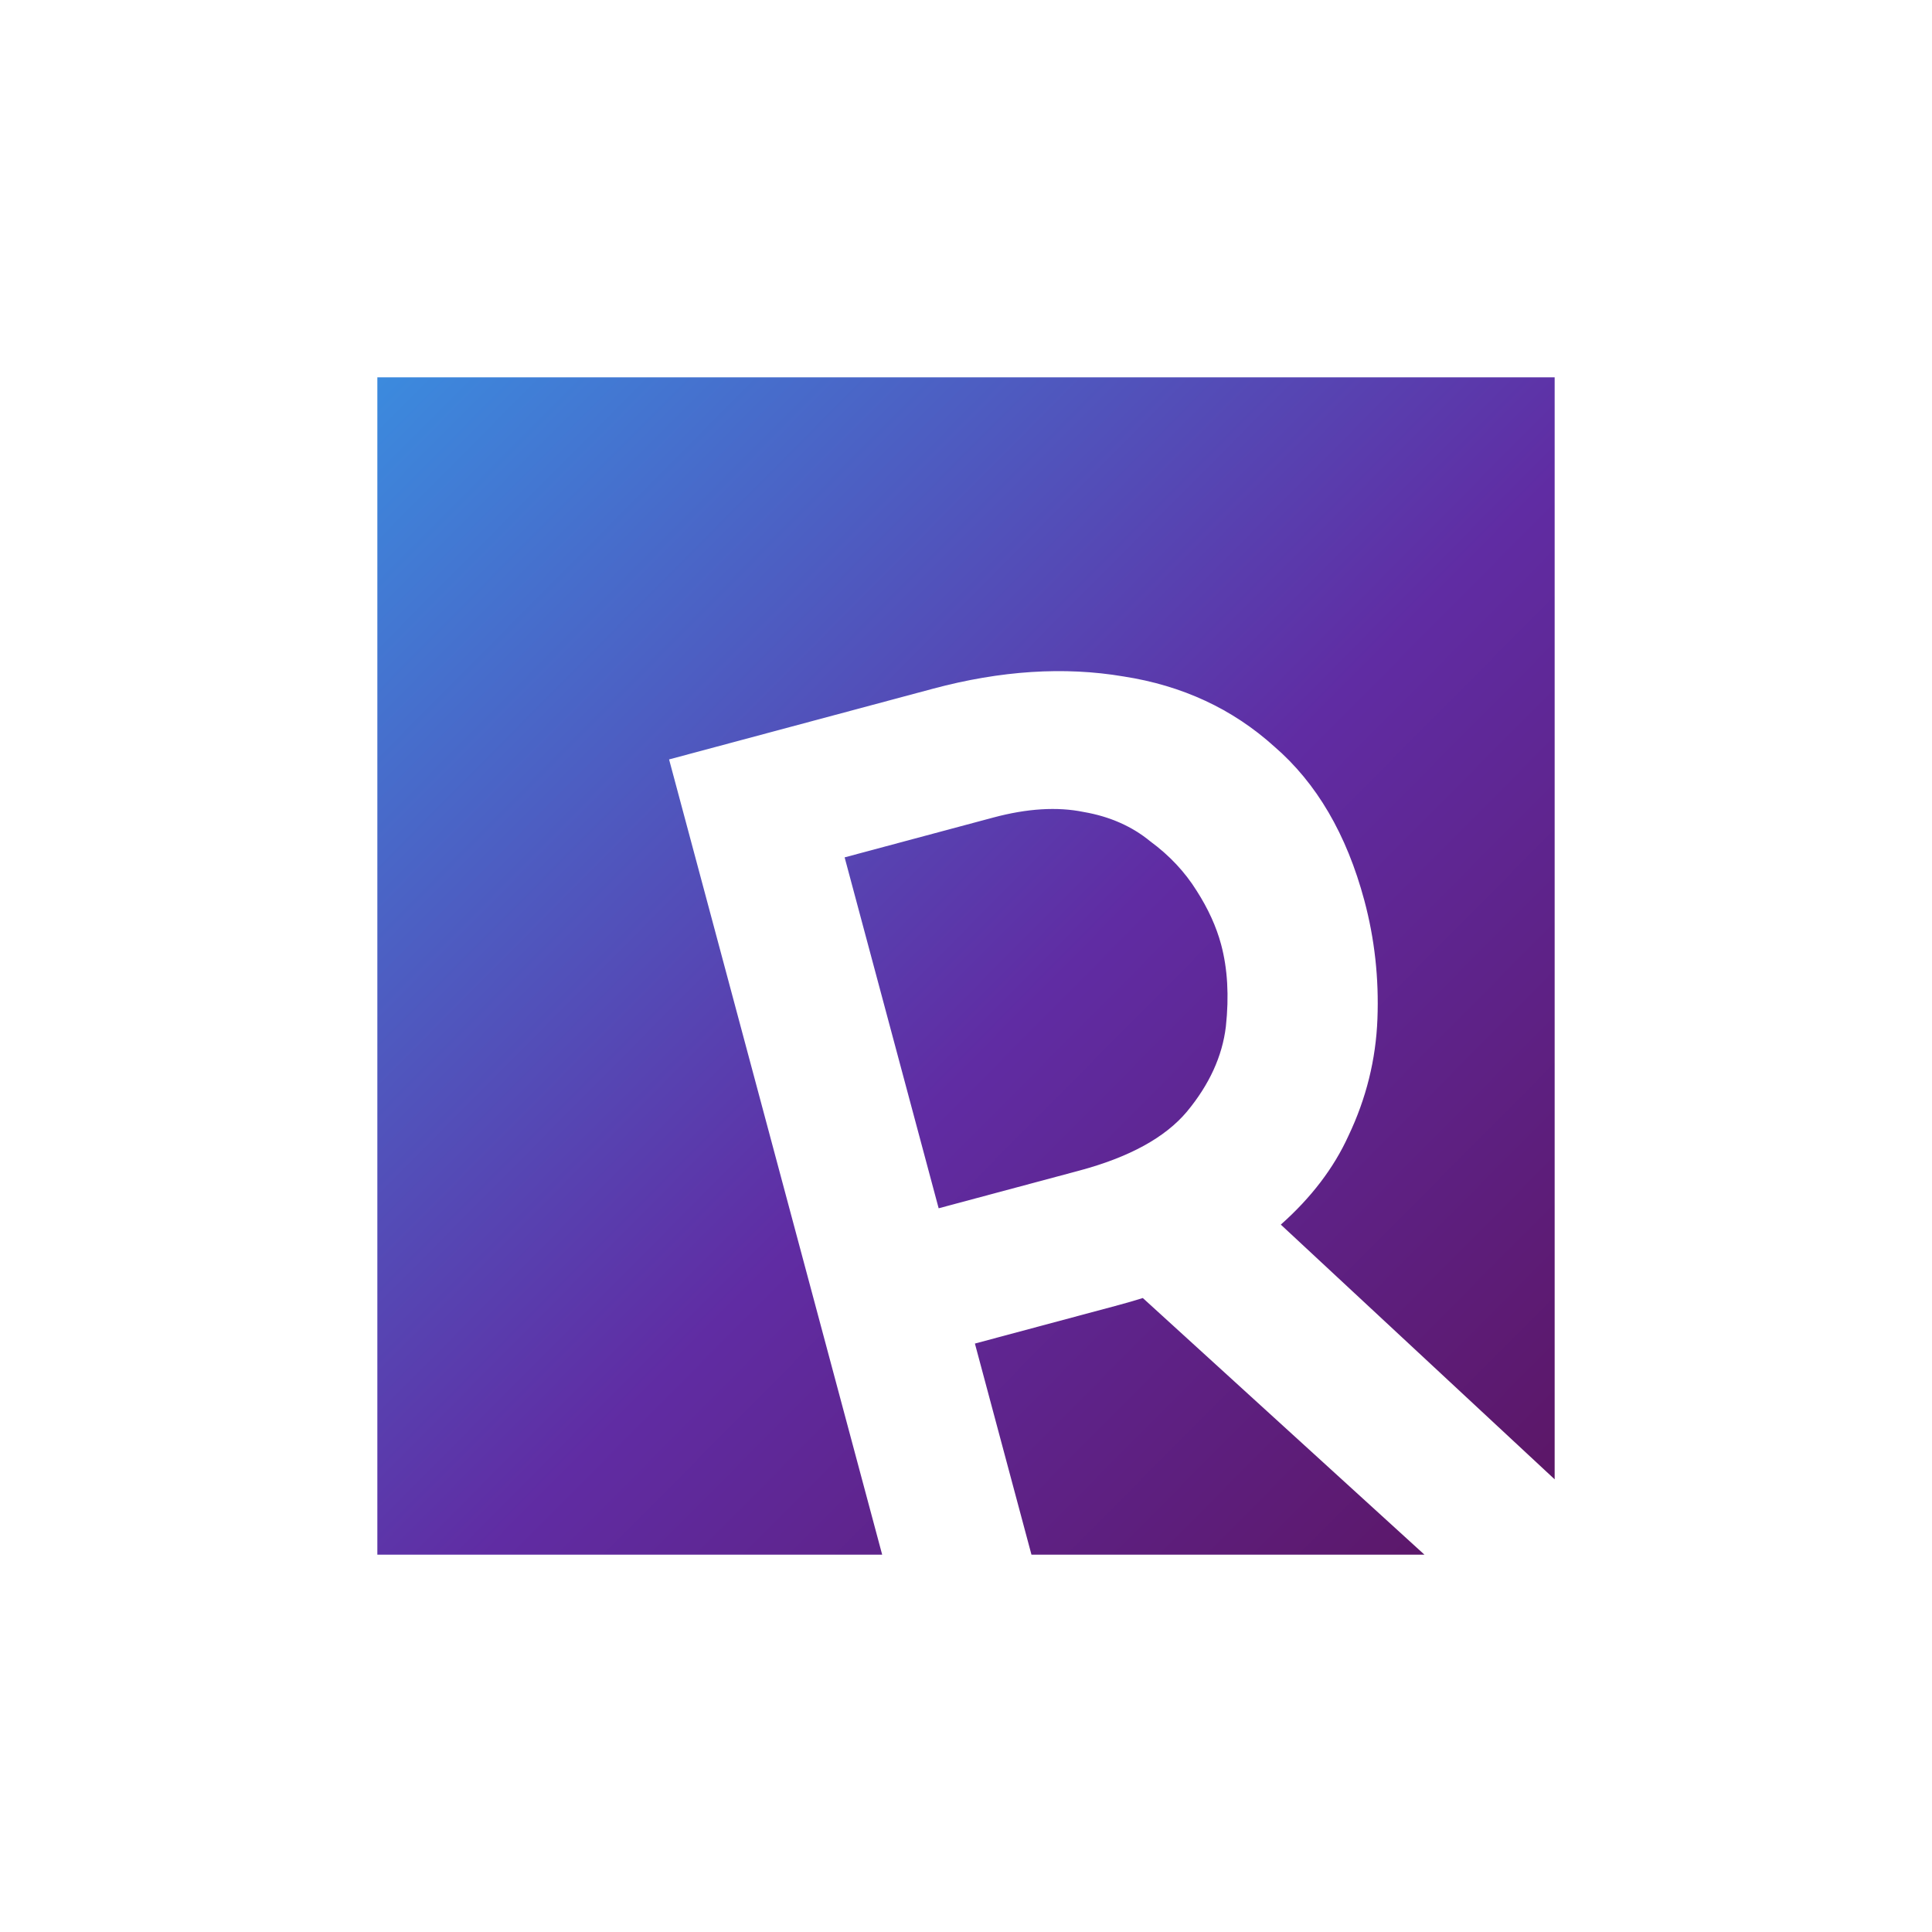 <svg width="256" height="256" viewBox="0 0 256 256" fill="none" xmlns="http://www.w3.org/2000/svg">
<path fill-rule="evenodd" clip-rule="evenodd" d="M206 50H50V206H116.892L88.657 100.627L123.62 91.259C132.612 88.85 141.026 88.307 148.862 89.631C156.667 90.837 163.33 93.934 168.852 98.922C174.459 103.76 178.436 110.556 180.782 119.312C182.145 124.399 182.724 129.634 182.517 135.015C182.311 140.396 181.031 145.558 178.677 150.5C176.737 154.764 173.749 158.686 169.714 162.268L206 196.018V50ZM188.744 206L151.43 171.996C150.373 172.326 149.286 172.641 148.169 172.941L129.18 178.029L136.674 206H188.744ZM157.275 147.295C154.392 150.73 149.637 153.336 143.011 155.111L124.377 160.104L111.918 113.606L131.617 108.328C136.113 107.123 140.105 106.878 143.594 107.592C147.05 108.187 149.999 109.49 152.439 111.499C154.966 113.358 157.008 115.537 158.566 118.036C160.092 120.417 161.171 122.791 161.805 125.157C162.661 128.352 162.871 131.973 162.434 136.021C161.965 139.951 160.246 143.709 157.275 147.295Z" fill="url(#paint0_linear_3_49)"/>
<defs>
<linearGradient id="paint0_linear_3_49" x1="43.5" y1="44.8" x2="212.067" y2="212.067" gradientUnits="userSpaceOnUse">
<stop stop-color="#3991E2"/>
<stop offset="0.541" stop-color="#602CA3"/>
<stop offset="1" stop-color="#5B135D"/>
</linearGradient>
</defs>
</svg>
